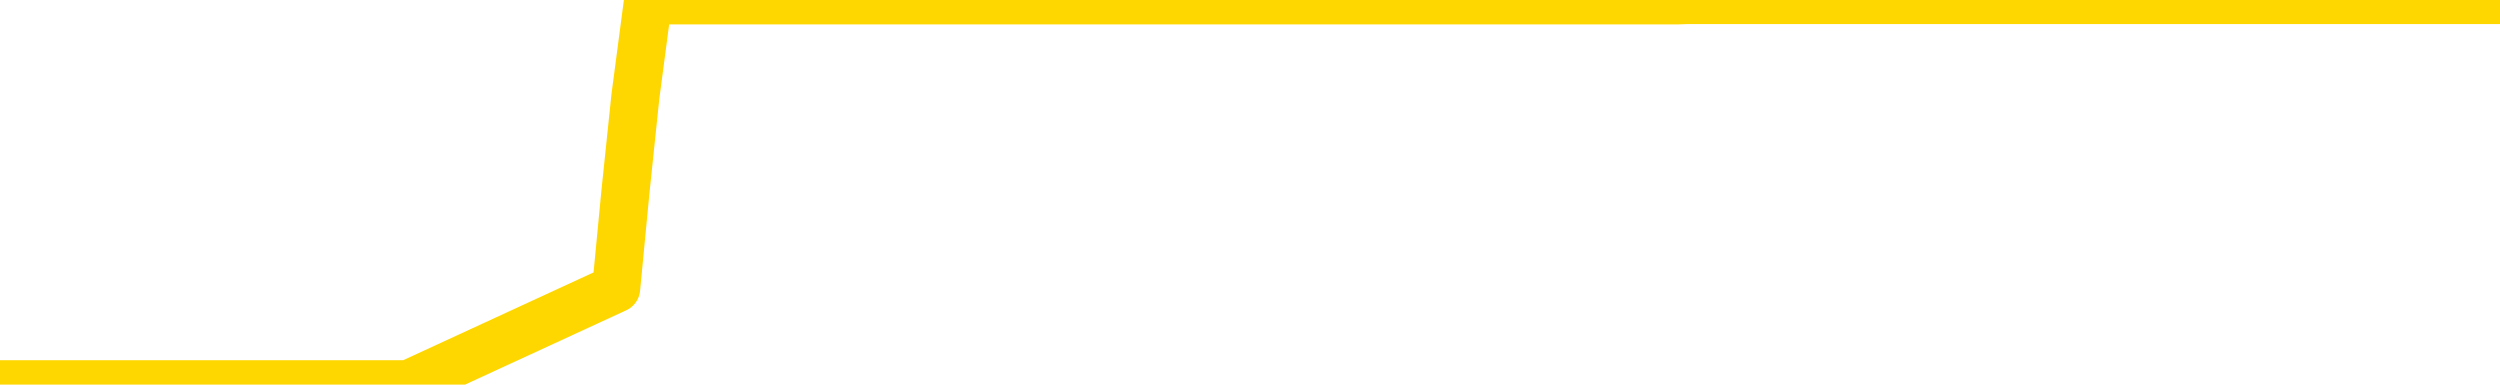 <svg xmlns="http://www.w3.org/2000/svg" version="1.1" viewBox="0 0 6500 1000">
	<path fill="none" stroke="gold" stroke-width="125" stroke-linecap="round" stroke-linejoin="round" d="M0 1015  L-1301351 1015 L-1301167 1015 L-1300677 1015 L-1300384 1015 L-1300072 1015 L-1299838 1015 L-1299784 1015 L-1299725 1015 L-1299572 1015 L-1299531 1015 L-1299399 1015 L-1299106 1015 L-1298566 1015 L-1297955 1015 L-1297907 1015 L-1297267 1015 L-1297234 1015 L-1296708 1015 L-1296576 1015 L-1296186 1015 L-1295858 1015 L-1295740 1015 L-1295529 1015 L-1294812 1015 L-1294242 1015 L-1294135 1015 L-1293960 1015 L-1293739 1015 L-1293338 1015 L-1293312 1015 L-1292384 1015 L-1292296 1015 L-1292214 1015 L-1292144 1015 L-1291847 1015 L-1291695 1015 L-1289805 1015 L-1289704 1015 L-1289442 1015 L-1289148 1015 L-1289006 1015 L-1288758 1015 L-1288722 1015 L-1288564 1015 L-1288100 1015 L-1287847 1015 L-1287635 1015 L-1287384 1015 L-1287035 1015 L-1286107 1015 L-1286014 1015 L-1285603 1015 L-1284432 1015 L-1283243 1015 L-1283151 1015 L-1283123 1015 L-1282857 1015 L-1282558 1015 L-1282430 1015 L-1282392 1015 L-1281578 1015 L-1281194 1015 L-1280133 1015 L-1280072 1015 L-1279807 1015 L-1279335 1015 L-1279143 1015 L-1278879 1015 L-1278542 1015 L-1278407 1015 L-1277951 1015 L-1277208 1015 L-1277191 1015 L-1277025 1015 L-1276957 1015 L-1276441 1015 L-1275412 1015 L-1275216 1015 L-1274728 1015 L-1274366 1015 L-1273957 1015 L-1273571 1015 L-1271868 1015 L-1271770 1015 L-1271698 1015 L-1271637 1015 L-1271452 1015 L-1271116 1015 L-1270475 1015 L-1270398 1015 L-1270337 1015 L-1270151 1015 L-1270071 1015 L-1269894 1015 L-1269875 1015 L-1269645 1015 L-1269257 1015 L-1268368 1015 L-1268329 1015 L-1268241 1015 L-1268213 1015 L-1267205 1015 L-1267055 1015 L-1267031 1015 L-1266898 1015 L-1266858 1015 L-1265600 1015 L-1265542 1015 L-1265003 1015 L-1264950 1015 L-1264903 1015 L-1264508 1015 L-1264369 1015 L-1264169 1015 L-1264022 1015 L-1263857 1015 L-1263581 1015 L-1263222 1015 L-1262670 1015 L-1262025 1015 L-1261766 1015 L-1261612 1015 L-1261211 1015 L-1261171 1015 L-1261051 1015 L-1260989 1015 L-1260975 1015 L-1260881 1015 L-1260588 1015 L-1260436 1015 L-1260106 1015 L-1260028 1015 L-1259952 1015 L-1259726 1015 L-1259659 1015 L-1259432 1015 L-1259379 1015 L-1259215 1015 L-1258209 1015 L-1258025 1015 L-1257474 1015 L-1257081 1015 L-1256684 1015 L-1255834 1015 L-1255755 1015 L-1255177 1015 L-1254735 1015 L-1254494 1015 L-1254337 1015 L-1253936 1015 L-1253916 1015 L-1253471 1015 L-1253065 1015 L-1252929 1015 L-1252754 1015 L-1252618 1015 L-1252368 1015 L-1251368 1015 L-1251286 1015 L-1251150 1015 L-1251112 1015 L-1250222 1015 L-1250006 1015 L-1249563 1015 L-1249445 1015 L-1249389 1015 L-1248712 1015 L-1248612 1015 L-1248583 1015 L-1247241 1015 L-1246835 1015 L-1246796 1015 L-1245868 1015 L-1245770 1015 L-1245637 1015 L-1245232 1015 L-1245206 1015 L-1245113 1015 L-1244897 1015 L-1244486 1015 L-1243332 1015 L-1243040 1015 L-1243012 1015 L-1242404 1015 L-1242154 1015 L-1242134 1015 L-1241205 1015 L-1241153 1015 L-1241031 1015 L-1241013 1015 L-1240857 1015 L-1240682 1015 L-1240546 1015 L-1240489 1015 L-1240381 1015 L-1240296 1015 L-1240063 1015 L-1239988 1015 L-1239679 1015 L-1239562 1015 L-1239392 1015 L-1239300 1015 L-1239198 1015 L-1239175 1015 L-1239097 1015 L-1238999 1015 L-1238633 1015 L-1238528 1015 L-1238025 1015 L-1237573 1015 L-1237535 1015 L-1237511 1015 L-1237470 1015 L-1237341 1015 L-1237240 1015 L-1236799 1015 L-1236517 1015 L-1235924 1015 L-1235794 1015 L-1235519 1015 L-1235367 1014 L-1235214 1014 L-1235128 1014 L-1235050 1014 L-1234865 1014 L-1234814 1014 L-1234786 1014 L-1234707 1014 L-1234684 1014 L-1234400 1014 L-1233797 1014 L-1232801 1014 L-1232503 1014 L-1231769 1014 L-1231525 1014 L-1231435 1014 L-1230858 1014 L-1230159 1014 L-1229407 1014 L-1229089 1014 L-1228706 1014 L-1228629 1014 L-1227994 1014 L-1227809 1014 L-1227721 1014 L-1227591 1014 L-1227279 1014 L-1227229 1014 L-1227087 1014 L-1227065 1014 L-1226098 1014 L-1225552 1014 L-1225074 1014 L-1225013 1014 L-1224689 1014 L-1224668 1014 L-1224605 1014 L-1224395 1014 L-1224318 1014 L-1224264 1014 L-1224241 1014 L-1224202 1014 L-1224186 1014 L-1223429 1014 L-1223413 1014 L-1222613 1014 L-1222461 1014 L-1221556 1014 L-1221049 1014 L-1220820 1014 L-1220779 1014 L-1220664 1014 L-1220487 1014 L-1219733 1014 L-1219598 1014 L-1219434 1014 L-1219116 1014 L-1218940 1014 L-1217918 1014 L-1217894 1014 L-1217643 1014 L-1217430 1014 L-1216796 1014 L-1216558 1014 L-1216526 1014 L-1216348 1014 L-1216267 1014 L-1216178 1014 L-1216113 1014 L-1215673 1014 L-1215649 1014 L-1215108 1014 L-1214853 1014 L-1214358 1014 L-1213481 1014 L-1213444 1014 L-1213391 1014 L-1213350 1014 L-1213233 1014 L-1212956 1014 L-1212749 1014 L-1212552 1014 L-1212529 1014 L-1212479 1014 L-1212439 1014 L-1212361 1014 L-1211764 1014 L-1211704 1014 L-1211600 1014 L-1211446 1014 L-1210814 1014 L-1210133 1014 L-1209831 1014 L-1209484 1014 L-1209286 1014 L-1209238 1014 L-1208918 1014 L-1208290 1014 L-1208143 1014 L-1208107 1014 L-1208049 1014 L-1207973 1014 L-1207731 1014 L-1207643 1014 L-1207549 1014 L-1207255 1014 L-1207121 1014 L-1207061 1014 L-1207024 1014 L-1206752 1014 L-1205746 1014 L-1205570 1014 L-1205519 1014 L-1205227 1014 L-1205034 1014 L-1204701 1014 L-1204195 1014 L-1203632 1014 L-1203618 1014 L-1203601 1014 L-1203501 1014 L-1203386 1014 L-1203347 1014 L-1203309 1014 L-1203244 1014 L-1203216 1014 L-1203077 1014 L-1202784 1014 L-1202734 1014 L-1202629 1014 L-1202364 1014 L-1201899 1014 L-1201755 1014 L-1201700 1014 L-1201643 1014 L-1201452 1014 L-1201087 1014 L-1200872 1014 L-1200678 1014 L-1200620 1014 L-1200561 1014 L-1200407 1014 L-1200137 1014 L-1199707 1014 L-1199692 1014 L-1199615 1014 L-1199550 1014 L-1199421 1014 L-1199398 1014 L-1199113 1014 L-1199066 1014 L-1199011 1014 L-1198549 1014 L-1198510 1014 L-1198469 1014 L-1198279 1014 L-1197799 1014 L-1197312 1014 L-1197295 1014 L-1197257 1014 L-1197001 1014 L-1196923 1014 L-1196693 1014 L-1196677 1014 L-1196383 1014 L-1195941 1014 L-1195494 1014 L-1194989 1014 L-1194835 1014 L-1194549 1014 L-1194509 1014 L-1194178 1014 L-1193956 1014 L-1193439 1014 L-1193363 1014 L-1193115 1014 L-1192921 1014 L-1192861 1014 L-1192084 1014 L-1192010 1014 L-1191780 1014 L-1191763 1014 L-1191701 1014 L-1191505 1014 L-1191041 1014 L-1191018 1014 L-1190888 1014 L-1189588 1014 L-1189571 1014 L-1189494 1014 L-1189400 1014 L-1189183 1014 L-1189031 1014 L-1188852 1014 L-1188798 1014 L-1188512 1014 L-1188472 1014 L-1188102 1014 L-1187662 1014 L-1187479 1014 L-1187158 1014 L-1186863 1014 L-1186417 1014 L-1186345 1014 L-1185883 1014 L-1185445 1014 L-1185263 1014 L-1183809 1014 L-1183677 1014 L-1183220 1014 L-1182994 1014 L-1182607 1014 L-1182091 1014 L-1181136 1014 L-1180342 1013 L-1179668 1013 L-1179242 1013 L-1178931 1013 L-1178701 1013 L-1178018 1013 L-1178005 1013 L-1177795 1013 L-1177773 1013 L-1177599 1013 L-1176649 1013 L-1176380 1013 L-1175565 1013 L-1175255 1013 L-1175217 1013 L-1175160 1013 L-1174543 1013 L-1173905 1013 L-1172279 1013 L-1171605 1013 L-1170963 1013 L-1170886 1013 L-1170829 1013 L-1170793 1013 L-1170765 1013 L-1170653 1013 L-1170635 1013 L-1170613 1013 L-1170459 1013 L-1170406 1013 L-1170328 1013 L-1170208 1013 L-1170111 1013 L-1169993 1013 L-1169724 1013 L-1169454 1013 L-1169437 1013 L-1169237 1013 L-1169090 1013 L-1168863 1013 L-1168729 1013 L-1168420 1013 L-1168360 1013 L-1168007 1013 L-1167659 1013 L-1167558 1013 L-1167493 1013 L-1167434 1013 L-1167049 1013 L-1166668 1013 L-1166564 1013 L-1166304 1013 L-1166032 1013 L-1165873 1013 L-1165841 1013 L-1165779 1013 L-1165638 1013 L-1165454 1013 L-1165409 1013 L-1165121 1013 L-1165105 1013 L-1164872 1013 L-1164811 1013 L-1164773 1013 L-1164193 1013 L-1164059 1013 L-1164036 1013 L-1164017 1013 L-1164000 1013 L-1163984 1013 L-1163960 1013 L-1163943 1013 L-1163922 1013 L-1163906 1013 L-1163882 1013 L-1163866 1013 L-1163844 1013 L-1163827 1013 L-1163778 1013 L-1163706 1013 L-1163671 1013 L-1163648 1013 L-1163612 1013 L-1163571 1013 L-1163534 1013 L-1163518 1013 L-1163493 1013 L-1163456 1013 L-1163440 1013 L-1163416 1013 L-1163399 1013 L-1163380 1013 L-1163364 1013 L-1163335 1013 L-1163309 1013 L-1163264 1013 L-1163247 1013 L-1163205 1013 L-1163157 1013 L-1163087 1013 L-1163071 1013 L-1163055 1013 L-1162993 1013 L-1162954 1012 L-1162914 1012 L-1162748 1012 L-1162683 1012 L-1162667 1012 L-1162623 1012 L-1162565 1012 L-1162352 1012 L-1162319 1012 L-1162276 1012 L-1162198 1012 L-1161661 1012 L-1161583 1012 L-1161478 1012 L-1161390 1012 L-1161214 1012 L-1160863 1012 L-1160707 1012 L-1160269 1012 L-1160113 1012 L-1159983 1012 L-1159279 1012 L-1159078 1012 L-1158117 1012 L-1157635 1012 L-1157536 1012 L-1157443 1012 L-1157198 1012 L-1157125 1012 L-1156682 1012 L-1156586 1012 L-1156571 1012 L-1156555 1012 L-1156530 1012 L-1156065 1012 L-1155848 1012 L-1155708 1012 L-1155414 1012 L-1155326 1012 L-1155284 1012 L-1155254 1012 L-1155082 1012 L-1155023 1012 L-1154947 1012 L-1154866 1012 L-1154796 1012 L-1154487 1012 L-1154402 1012 L-1154188 1012 L-1154153 1012 L-1153470 1012 L-1153371 1012 L-1153166 1012 L-1153119 1012 L-1152841 1012 L-1152779 1012 L-1152762 1012 L-1152684 1012 L-1152376 1012 L-1152351 1012 L-1152297 1012 L-1152275 1012 L-1152152 1012 L-1152016 1012 L-1151772 1012 L-1151646 1012 L-1151000 1012 L-1150984 1012 L-1150959 1012 L-1150779 1012 L-1150703 1012 L-1150611 1012 L-1150183 1012 L-1149767 1012 L-1149374 1012 L-1149295 1012 L-1149277 1012 L-1148913 1012 L-1148677 1012 L-1148449 1012 L-1148135 1012 L-1148058 1012 L-1147977 1012 L-1147799 1012 L-1147783 1012 L-1147518 1012 L-1147438 1012 L-1147208 1012 L-1146981 1012 L-1146666 1012 L-1146491 1012 L-1146129 1012 L-1145738 1012 L-1145668 1012 L-1145604 1012 L-1145464 1012 L-1145412 1012 L-1145311 1012 L-1144809 1012 L-1144612 1012 L-1144365 1012 L-1144180 1012 L-1143880 1012 L-1143804 1012 L-1143638 1012 L-1142753 1012 L-1142725 1012 L-1142602 1012 L-1142023 1012 L-1141945 1012 L-1141232 1012 L-1140920 1012 L-1140707 1012 L-1140690 1012 L-1140304 1012 L-1139779 1012 L-1139332 1012 L-1139003 1012 L-1138850 1012 L-1138524 1012 L-1138346 1012 L-1138264 1012 L-1138058 1012 L-1137883 1012 L-1136954 1012 L-1136064 1012 L-1136025 1012 L-1135797 1012 L-1135418 1012 L-1134630 1012 L-1134396 1012 L-1134320 1012 L-1133963 1012 L-1133391 1012 L-1133124 1012 L-1132737 1012 L-1132634 1012 L-1132464 1012 L-1131845 1012 L-1131634 1012 L-1131326 1012 L-1131273 1012 L-1131146 1012 L-1131093 1012 L-1130973 1012 L-1130637 1012 L-1129678 1012 L-1129547 1012 L-1129345 1012 L-1128714 1012 L-1128402 1012 L-1127988 1012 L-1127961 1012 L-1127816 1012 L-1127395 1012 L-1126063 1012 L-1126016 1012 L-1125887 1012 L-1125871 1012 L-1125293 1012 L-1125087 1012 L-1125057 1012 L-1125016 1012 L-1124959 1012 L-1124921 1012 L-1124843 1012 L-1124700 1012 L-1124246 1012 L-1124128 1012 L-1123842 1012 L-1123470 1012 L-1123374 1012 L-1123047 1012 L-1122692 1012 L-1122522 1012 L-1122475 1012 L-1122366 1012 L-1122277 1012 L-1122249 1012 L-1122173 1012 L-1121869 1012 L-1121835 1012 L-1121764 1012 L-1121396 1012 L-1121060 1012 L-1120980 1012 L-1120760 1012 L-1120588 1012 L-1120561 1012 L-1120064 1012 L-1119515 1012 L-1118634 1012 L-1118536 1012 L-1118459 1012 L-1118184 1012 L-1117937 1012 L-1117863 1012 L-1117801 1012 L-1117682 1012 L-1117640 1012 L-1117530 1012 L-1117453 1012 L-1116752 1012 L-1116507 1012 L-1116467 1011 L-1116311 1011 L-1115712 1011 L-1115485 1011 L-1115393 1011 L-1114918 1011 L-1114320 1011 L-1113800 1011 L-1113779 1011 L-1113634 1011 L-1113314 1011 L-1112772 1011 L-1112540 1011 L-1112370 1011 L-1111883 1011 L-1111656 1011 L-1111571 1011 L-1111225 1011 L-1110899 1011 L-1110375 1011 L-1110048 1011 L-1109448 1011 L-1109250 1011 L-1109198 1011 L-1109158 1011 L-1108876 1011 L-1108192 1011 L-1107882 1011 L-1107857 1011 L-1107666 1011 L-1107443 1011 L-1107357 1011 L-1106693 1011 L-1106669 1011 L-1106447 1011 L-1106117 1011 L-1105765 1011 L-1105560 1011 L-1105328 1011 L-1105070 1011 L-1104880 1011 L-1104833 1011 L-1104606 1011 L-1104571 1011 L-1104415 1011 L-1104200 1011 L-1104027 1011 L-1103936 1011 L-1103659 1011 L-1103415 1011 L-1103100 1011 L-1102674 1011 L-1102636 1011 L-1102153 1011 L-1101919 1011 L-1101708 1011 L-1101482 1011 L-1100932 1011 L-1100684 1011 L-1099850 1011 L-1099795 1011 L-1099773 1011 L-1099615 1011 L-1099154 1011 L-1099113 1011 L-1098773 1011 L-1098640 1011 L-1098417 1011 L-1097845 1011 L-1097373 1011 L-1097178 1011 L-1096986 1011 L-1096796 1011 L-1096694 1011 L-1096326 1011 L-1096280 1011 L-1096198 1011 L-1094905 1011 L-1094856 1011 L-1094588 1011 L-1094443 1011 L-1093892 1011 L-1093775 1011 L-1093694 1011 L-1093334 1011 L-1093111 1011 L-1092829 1011 L-1092500 1011 L-1091992 1011 L-1091880 1011 L-1091801 1011 L-1091636 1011 L-1091342 1011 L-1090873 1011 L-1090677 1011 L-1090626 1011 L-1089976 1011 L-1089855 1011 L-1089401 1011 L-1089365 1011 L-1088896 1011 L-1088786 1011 L-1088770 1011 L-1088553 1011 L-1088373 1011 L-1087841 1011 L-1086811 1011 L-1086612 1011 L-1086154 1011 L-1085205 1011 L-1085106 1011 L-1084753 1011 L-1084692 1011 L-1084677 1011 L-1084642 1011 L-1084273 1011 L-1084153 1011 L-1083911 1011 L-1083747 1011 L-1083560 1011 L-1083439 1011 L-1082368 1011 L-1081510 1011 L-1081298 1011 L-1081201 1011 L-1081026 1011 L-1080693 1011 L-1080621 1011 L-1080564 1011 L-1080388 1011 L-1079999 1011 L-1079764 1011 L-1079653 1011 L-1079536 1011 L-1078555 1011 L-1078529 1011 L-1077935 1011 L-1077903 1011 L-1077754 1011 L-1077470 1011 L-1076558 1011 L-1075612 1011 L-1075459 1011 L-1075356 1011 L-1075225 1011 L-1075082 1011 L-1075055 1011 L-1074941 1011 L-1074723 1011 L-1074041 1011 L-1073912 1011 L-1073609 1011 L-1073369 1011 L-1073036 1011 L-1072397 1011 L-1072055 1011 L-1071993 1011 L-1071837 1011 L-1070916 1011 L-1070445 1011 L-1070402 1011 L-1070389 1011 L-1070348 1011 L-1070326 1011 L-1070299 1011 L-1070155 1011 L-1069732 1011 L-1069397 1011 L-1069206 1011 L-1068777 1011 L-1068589 1011 L-1068201 1011 L-1067666 1011 L-1067294 1011 L-1067272 1011 L-1067022 1011 L-1066904 1011 L-1066828 1011 L-1066692 1011 L-1066653 1011 L-1066573 1011 L-1066179 1011 L-1065683 1011 L-1065571 1011 L-1065398 1011 L-1065090 1011 L-1064642 1011 L-1064319 1011 L-1064177 1011 L-1063750 1011 L-1063596 1011 L-1063541 1011 L-1062727 1011 L-1062708 1011 L-1062336 1011 L-1062279 1011 L-1061150 1011 L-1061082 1011 L-1060523 1011 L-1060329 1011 L-1060192 1011 L-1059959 1011 L-1059612 1011 L-1059577 1011 L-1059542 1011 L-1059474 1011 L-1059125 1011 L-1058953 1011 L-1058468 1011 L-1058452 1011 L-1058127 1011 L-1057969 1011 L-1056828 1011 L-1056804 1011 L-1056612 1011 L-1056418 1011 L-1056168 1011 L-1056151 1011 L-1055131 1011 L-1054833 1011 L-1054757 1011 L-1054621 1011 L-1054446 1011 L-1053869 1011 L-1053653 1011 L-1053590 1011 L-1053459 1010 L-1053422 1010 L-1052899 1010 L-1052761 1012 L-1052746 1012 L-1052724 1012 L-1052703 1012 L-1052476 1010 L-1051700 1010 L-1051659 1010 L-1051291 1010 L-1051213 1010 L-1051161 1010 L-1050487 1010 L-1049745 1010 L-1049320 1010 L-1048872 1010 L-1047811 1010 L-1047499 1010 L-1047089 1010 L-1047017 1010 L-1046493 1010 L-1046398 1010 L-1046380 1010 L-1045936 1010 L-1045750 1010 L-1044970 1010 L-1044297 1010 L-1043885 1010 L-1043653 1010 L-1043513 1010 L-1043431 1010 L-1043411 1010 L-1043335 1010 L-1043207 1010 L-1042890 1010 L-1042666 1010 L-1042341 1010 L-1042279 1010 L-1041908 1010 L-1041875 1010 L-1041667 1010 L-1040999 1010 L-1040922 1010 L-1040764 1010 L-1040653 1010 L-1040327 1010 L-1040172 1010 L-1039831 1010 L-1039774 1010 L-1039436 1010 L-1039232 1010 L-1039179 1010 L-1037803 1010 L-1037673 1010 L-1037240 1010 L-1036919 1010 L-1036092 1010 L-1035968 1010 L-1035237 1010 L-1035081 1010 L-1035041 1010 L-1034987 1010 L-1034964 1010 L-1034850 1010 L-1034553 1010 L-1034264 1010 L-1034209 1010 L-1034089 1010 L-1034058 1010 L-1033959 1010 L-1033515 1010 L-1033363 1010 L-1032528 1010 L-1031986 1010 L-1031651 1010 L-1031635 1010 L-1031560 1010 L-1031444 1010 L-1031249 1010 L-1030985 1010 L-1030150 1010 L-1030054 1010 L-1029532 1010 L-1029491 1010 L-1029391 1010 L-1028563 1010 L-1028428 1010 L-1028089 1010 L-1027535 1010 L-1027156 1010 L-1026993 1010 L-1026683 1010 L-1025870 1010 L-1025564 1010 L-1025295 1010 L-1024974 1010 L-1024653 1010 L-1024378 1010 L-1023549 1010 L-1023454 1010 L-1023361 1010 L-1023257 1010 L-1022870 1010 L-1022390 1010 L-1022373 1010 L-1022255 1010 L-1021887 1010 L-1021792 1010 L-1020958 1010 L-1020881 1010 L-1020582 1010 L-1020491 1010 L-1020084 1010 L-1019974 1010 L-1019274 1010 L-1018801 1010 L-1018741 1010 L-1018522 1010 L-1018248 1010 L-1018135 1010 L-1017108 1010 L-1016722 1010 L-1016702 1010 L-1016369 1010 L-1016124 1010 L-1015691 1010 L-1015581 1010 L-1015463 1010 L-1015011 1010 L-1014421 1010 L-1014084 1010 L-1012191 1010 L-1012078 1010 L-1011866 1010 L-1010548 1010 L-1010441 1009 L-1010375 1008 L-1010339 1007 L-1010277 1007 L-1009778 1008 L-1009103 1009 L-1009081 1010 L-1008810 1010 L-1007842 1010 L-1007153 1010 L-1006991 1010 L-1006450 1010 L-1006360 1010 L-1005341 1010 L-1004393 1010 L-1004028 1010 L-1003925 1010 L-1003337 1010 L-1003277 1010 L-1003177 1010 L-1002737 1010 L-1002629 1010 L-1002188 1010 L-1001188 1010 L-1000931 1010 L-1000828 1010 L-1000698 1010 L-1000332 1010 L-999751 1010 L-999720 1010 L-999404 1010 L-997421 1010 L-997306 1010 L-997238 1010 L-996879 1010 L-995261 1010 L-995083 1010 L-994939 1010 L-994116 1010 L-994063 1010 L-994009 1010 L-993575 1010 L-992594 1010 L-992521 1010 L-991436 1010 L-991223 1010 L-990507 1010 L-990118 1010 L-989900 1010 L-989580 1010 L-989086 1010 L-988958 1010 L-988730 1010 L-988497 1010 L-988438 1010 L-988149 1010 L-987876 1010 L-986847 1010 L-985182 1010 L-984762 1010 L-984625 1010 L-984469 1010 L-984164 1010 L-983935 1010 L-983777 1010 L-983618 1010 L-983449 1010 L-983401 1010 L-983348 1010 L-983326 1010 L-982940 1010 L-982690 1010 L-982420 1010 L-982259 1010 L-982169 1010 L-980511 1010 L-980346 1010 L-979966 1010 L-979506 1010 L-978896 1010 L-977803 1010 L-977372 1010 L-977340 1010 L-977278 1010 L-977261 1010 L-975557 1010 L-975515 1010 L-975048 1010 L-974862 1010 L-974829 1010 L-974234 1010 L-974184 1009 L-973862 1009 L-973811 1009 L-973601 1009 L-973582 1009 L-973316 1009 L-973263 1009 L-972794 1009 L-972284 1009 L-972206 1009 L-971911 1009 L-971895 1009 L-971856 1009 L-971785 1009 L-971628 1009 L-970682 1009 L-970625 1009 L-970104 1009 L-969912 1009 L-969811 1009 L-969585 1009 L-969075 1009 L-968687 1010 L-968618 1010 L-968270 1010 L-967913 1010 L-966784 1009 L-966732 1009 L-966506 1009 L-966472 1009 L-966347 1009 L-966249 1009 L-965984 1009 L-965244 1009 L-964665 1009 L-964372 1009 L-963666 1009 L-963487 1009 L-963464 1009 L-962828 1009 L-962517 1009 L-962120 1009 L-962091 1009 L-962070 1009 L-961916 1009 L-961231 1009 L-961214 1009 L-960874 1009 L-960602 1009 L-960564 1009 L-960508 1009 L-960486 1009 L-960414 1009 L-960082 1009 L-959976 1009 L-959948 1009 L-959750 1009 L-959597 1009 L-958729 1009 L-958166 1009 L-958150 1009 L-958049 1009 L-957947 1009 L-957800 1009 L-957722 1009 L-957684 1009 L-957629 1009 L-957555 1009 L-957410 1009 L-956929 1009 L-956524 1009 L-955658 1009 L-955638 1009 L-955380 1009 L-955304 1009 L-955274 1009 L-955264 1009 L-955247 1009 L-954954 1009 L-954914 1009 L-954842 1009 L-954769 1009 L-954564 1009 L-954404 1009 L-954103 1009 L-954025 1009 L-954008 1009 L-953792 1009 L-953560 1009 L-953451 1009 L-953081 1009 L-952923 1009 L-952691 1009 L-952523 1009 L-952378 1009 L-952246 1009 L-950970 1009 L-950566 1009 L-950506 1009 L-950389 1009 L-949964 1009 L-949948 1009 L-949886 1009 L-949613 1009 L-949500 1009 L-949218 1009 L-948941 1009 L-948516 1009 L-948493 1009 L-948415 1009 L-948290 1009 L-947703 1009 L-947312 1009 L-946976 1009 L-946387 1009 L-946285 1009 L-946115 1009 L-945978 1009 L-945151 1009 L-943965 1009 L-943929 1009 L-943874 1009 L-943653 1009 L-943448 1009 L-943294 1009 L-943037 1009 L-942960 1009 L-942418 1009 L-942381 1009 L-942132 1009 L-941745 1009 L-940919 1009 L-940561 1009 L-940251 1009 L-939993 1009 L-939769 1009 L-939363 1009 L-939246 1009 L-939063 1009 L-939010 1009 L-938821 1009 L-938650 1009 L-938622 1009 L-938341 1009 L-938031 1009 L-937893 1009 L-937583 1009 L-937389 1009 L-937374 1009 L-936654 1009 L-936521 1009 L-936223 1009 L-936133 1009 L-935532 1009 L-935494 1009 L-935415 1009 L-934795 1009 L-934643 1009 L-934603 1009 L-934292 1009 L-934100 1009 L-933907 1009 L-933852 1009 L-933543 1009 L-933491 1009 L-933436 1009 L-933411 1009 L-933286 1009 L-932475 1009 L-932399 1009 L-931858 1009 L-931589 1009 L-930930 1009 L-930022 1009 L-929781 1009 L-929248 1009 L-929031 1009 L-927924 1009 L-927874 1009 L-927098 1009 L-926550 1009 L-926439 1009 L-926286 1009 L-926231 1009 L-926066 1009 L-925688 1009 L-925241 1009 L-925186 1009 L-925032 1009 L-924352 1009 L-924132 1009 L-923614 1009 L-922765 1009 L-922749 1009 L-920958 1009 L-920403 1009 L-920286 1009 L-919281 1009 L-919244 1009 L-919011 1009 L-918919 1009 L-918879 1009 L-918547 1009 L-918195 1009 L-917930 1009 L-917643 1009 L-917332 1009 L-917078 1009 L-916984 1009 L-916494 1009 L-916287 1009 L-915721 1009 L-915607 1009 L-915256 1009 L-915204 1009 L-915164 1009 L-914561 1009 L-913827 1009 L-913246 1009 L-913010 1009 L-912470 1009 L-912317 1009 L-911816 1009 L-911606 1009 L-911583 1009 L-911524 1009 L-910561 1009 L-910384 1009 L-909942 1009 L-909918 1009 L-909763 1009 L-909681 1009 L-909531 1009 L-908884 1009 L-908834 1009 L-907714 1009 L-906730 1009 L-906669 1009 L-905948 1009 L-905083 1009 L-904704 1009 L-904485 1009 L-903726 1008 L-903674 1008 L-903365 1008 L-902513 1008 L-902320 1008 L-902143 1008 L-901919 1008 L-901792 1008 L-901600 1008 L-901368 1008 L-901198 1008 L-900912 1008 L-900632 1008 L-900549 1008 L-900379 1008 L-900362 1008 L-900208 1008 L-900169 1008 L-899394 1008 L-899317 1008 L-899085 1008 L-898658 1008 L-898313 1008 L-897729 1008 L-897461 1008 L-897202 1008 L-897072 1008 L-897056 1008 L-896942 1008 L-896918 1008 L-896684 1008 L-896648 1008 L-895332 1008 L-895276 1008 L-894598 1008 L-894025 1008 L-893900 1008 L-893747 1008 L-893669 1008 L-893358 1008 L-893085 1008 L-892995 1008 L-892894 1008 L-891966 1008 L-891890 1008 L-891526 1008 L-891501 1008 L-891465 1008 L-890689 1008 L-890597 1008 L-890457 1008 L-890056 1008 L-889794 1008 L-889550 1008 L-889336 1008 L-889256 1008 L-889179 1008 L-889103 1008 L-888916 1008 L-888850 1008 L-888600 1008 L-888545 1008 L-888408 1008 L-888328 1008 L-888215 1008 L-887991 1008 L-887827 1008 L-887786 1008 L-887617 1008 L-887246 1008 L-887231 1008 L-887115 1008 L-886394 1008 L-886358 1008 L-886225 1008 L-885877 1008 L-885466 1008 L-885430 1008 L-885351 1008 L-885313 1008 L-884948 1008 L-884744 1008 L-884729 1008 L-884384 1008 L-884035 1008 L-883709 1008 L-883608 1008 L-883455 1008 L-883261 1008 L-883029 1008 L-882936 1008 L-882781 1008 L-882704 1008 L-882663 1008 L-882549 1008 L-882526 1008 L-882275 1008 L-882137 1008 L-881559 1008 L-880731 1008 L-880243 1008 L-880121 1008 L-880083 1008 L-880070 1008 L-879918 1008 L-879817 1008 L-879584 1008 L-879194 1008 L-878889 1008 L-878874 1008 L-878703 1008 L-878464 1008 L-877868 1008 L-877264 1008 L-877225 1008 L-877184 1008 L-877031 1008 L-876978 1008 L-876915 1008 L-876847 1008 L-876793 1008 L-876767 1008 L-876721 1008 L-876626 1008 L-876489 1008 L-876336 1008 L-876204 1008 L-876163 1008 L-876127 1008 L-876065 1008 L-875792 1008 L-875477 1008 L-875436 1008 L-875351 1008 L-875174 1008 L-874937 1008 L-874579 1008 L-874549 1008 L-873980 1008 L-873857 1008 L-873621 1008 L-873598 1008 L-873317 1008 L-873032 1008 L-872776 1008 L-872204 1008 L-871908 1008 L-871831 1008 L-871132 1008 L-871055 1008 L-871020 1008 L-870993 1008 L-870942 1008 L-870748 1008 L-870608 1008 L-870572 1008 L-870532 1008 L-869936 1008 L-869704 1008 L-869420 1008 L-869366 1008 L-869292 1008 L-869214 1008 L-868978 1008 L-868734 1008 L-868598 1008 L-868492 1008 L-868412 1008 L-868025 1008 L-867898 1008 L-867745 1008 L-867708 1008 L-867562 1008 L-867340 1008 L-867166 1008 L-867097 1008 L-866276 1008 L-866260 1008 L-865965 1008 L-865177 1008 L-864868 1008 L-864721 1008 L-864493 1008 L-864292 1008 L-863355 1008 L-863319 1008 L-863296 1008 L-863255 1008 L-862987 1008 L-862390 1008 L-862326 1008 L-862291 1008 L-862274 1008 L-861579 1008 L-861378 1008 L-861346 1008 L-861012 1008 L-860905 1008 L-860280 1008 L-859776 1008 L-859738 1008 L-859296 1008 L-859200 1008 L-859041 1008 L-858728 1008 L-858716 1008 L-858276 1008 L-857794 1008 L-857665 1008 L-857345 1008 L-857276 1008 L-856972 1008 L-856796 1008 L-856603 1008 L-856360 1008 L-856162 1008 L-856137 1008 L-855558 1008 L-855489 1008 L-855079 1008 L-855025 1008 L-854978 1008 L-854614 1008 L-854468 1008 L-854263 1008 L-854166 1008 L-854011 1008 L-853950 1008 L-853802 1008 L-853702 1008 L-853145 1008 L-853122 1008 L-852950 1008 L-852409 1008 L-852348 1008 L-852294 1008 L-852265 1008 L-852194 1008 L-852178 1008 L-852114 1008 L-852078 1008 L-851923 1008 L-851597 1008 L-851031 1008 L-851017 1008 L-850955 1008 L-850853 1008 L-850807 1008 L-850564 1008 L-850142 1008 L-849987 1008 L-848246 1008 L-847704 1008 L-846761 1008 L-846351 1008 L-845810 1008 L-845614 1008 L-845445 1008 L-845149 1008 L-845035 1008 L-845020 1008 L-844865 1008 L-844725 1008 L-844648 1008 L-844517 1008 L-844169 1008 L-843798 1008 L-843200 1008 L-843024 1008 L-842868 1008 L-842599 1008 L-842448 1008 L-842156 1008 L-842133 1008 L-842050 1008 L-841822 1008 L-841123 1008 L-840996 1008 L-840565 1008 L-840471 1008 L-839266 1008 L-839216 1008 L-838923 1008 L-838520 1008 L-838244 1008 L-838225 1008 L-838107 1008 L-838031 1008 L-837849 1008 L-837369 1008 L-836918 1008 L-836508 1008 L-836477 1008 L-836059 1008 L-835945 1008 L-835827 1008 L-835812 1008 L-835617 1008 L-835596 1008 L-835363 1008 L-834920 1007 L-834601 1007 L-834136 1007 L-833971 1007 L-833816 1007 L-833660 1007 L-833206 1007 L-832887 1007 L-832832 1007 L-832461 1007 L-832424 1007 L-832097 1007 L-831980 1007 L-831882 1007 L-831556 1007 L-831169 1007 L-830908 1007 L-830550 1007 L-830293 1007 L-828123 1007 L-828073 1007 L-828051 1007 L-827639 1007 L-827578 1007 L-827508 1007 L-827277 1007 L-826966 1007 L-826663 1007 L-826619 1007 L-826311 1007 L-826178 1007 L-825961 1007 L-825249 1007 L-825094 1007 L-824955 1007 L-824807 1007 L-824786 1007 L-824591 1007 L-824566 1007 L-824475 1007 L-824453 1007 L-824437 1007 L-824336 1007 L-823408 1007 L-822950 1007 L-821858 1007 L-821435 1007 L-821032 1007 L-820993 1007 L-820739 1007 L-819965 1007 L-819949 1007 L-819924 1007 L-819731 1007 L-818995 1007 L-818725 1007 L-818685 1007 L-818286 1007 L-818261 1007 L-817472 1007 L-816792 1007 L-815421 1007 L-815151 1007 L-815102 1007 L-814565 1007 L-814532 1007 L-814430 1007 L-814106 1007 L-814027 1007 L-813758 1007 L-812845 1007 L-812707 1007 L-812458 1007 L-811912 1007 L-811490 1007 L-811297 1007 L-811282 1007 L-811144 1007 L-811050 1007 L-810923 1007 L-810663 1007 L-810638 1007 L-810547 1007 L-810236 1007 L-810176 1007 L-810059 1007 L-809709 1007 L-808899 1007 L-808667 1007 L-807838 1007 L-807606 1007 L-807390 1007 L-806871 1007 L-806233 1007 L-805817 1007 L-805495 1007 L-805014 1007 L-804588 1007 L-804527 1007 L-804178 1007 L-804138 1007 L-804124 1007 L-804025 1007 L-803979 1007 L-803494 1007 L-802692 1007 L-802358 1007 L-801277 1007 L-800797 1007 L-800774 1007 L-800634 1007 L-800078 1007 L-799381 1007 L-799072 1007 L-798850 1007 L-798746 1007 L-798643 1007 L-797972 1007 L-797878 1007 L-797856 1007 L-797779 1007 L-797601 1007 L-797429 1007 L-797248 1007 L-797235 1007 L-797158 1007 L-796994 1007 L-796479 1007 L-796463 1007 L-796323 1007 L-795960 1007 L-795936 1007 L-795806 1007 L-795781 1007 L-795419 1007 L-794893 1007 L-794800 1007 L-794584 1007 L-794490 1007 L-794466 1007 L-794002 1007 L-793924 1007 L-793523 1007 L-793072 1007 L-791820 1007 L-791782 1007 L-791350 1007 L-791317 1007 L-790598 1007 L-790422 1007 L-790286 1007 L-789980 1007 L-789925 1007 L-789900 1007 L-789884 1007 L-789709 1007 L-789519 1007 L-789012 1007 L-788638 1007 L-788300 1007 L-788261 1007 L-787542 1007 L-787448 1007 L-787410 1007 L-786868 1007 L-786845 1007 L-786442 1007 L-786017 1007 L-785746 1007 L-785566 1007 L-785320 1007 L-785297 1007 L-785241 1007 L-784624 1007 L-784121 1007 L-783734 1007 L-783115 1007 L-782899 1007 L-782744 1007 L-781451 1007 L-781352 1007 L-780910 1007 L-780579 1007 L-780278 1007 L-780036 1007 L-779301 1007 L-778722 1007 L-777892 1007 L-777792 1007 L-777234 1007 L-777096 1007 L-775454 1007 L-775393 1007 L-775300 1007 L-774333 1007 L-774155 1007 L-773868 1007 L-773650 1007 L-773572 1007 L-773301 1007 L-773185 1007 L-773032 1007 L-772722 1007 L-772644 1007 L-772553 1007 L-772475 1007 L-772359 1007 L-772180 1007 L-772088 1007 L-772050 1007 L-771547 1007 L-771328 1007 L-771199 1007 L-771044 1007 L-770989 1007 L-770864 1007 L-770480 1007 L-769971 1007 L-769899 1007 L-769419 1007 L-769341 1007 L-769241 1007 L-769008 1007 L-768543 1007 L-768313 1007 L-768297 1007 L-768065 1007 L-767910 1007 L-767848 1007 L-767655 1007 L-767384 1006 L-766633 1006 L-765680 1006 L-765644 1006 L-765419 1006 L-764979 1006 L-764698 1006 L-764350 1006 L-763281 1006 L-762353 1006 L-762222 1006 L-762176 1006 L-762106 1006 L-761951 1006 L-761874 1006 L-761700 1006 L-761266 1006 L-761062 1006 L-761001 1006 L-760419 1006 L-760265 1006 L-760149 1006 L-760108 1006 L-759939 1006 L-759802 1006 L-759591 1006 L-759514 1006 L-759491 1006 L-759282 1006 L-758872 1006 L-758847 1006 L-758624 1006 L-758479 1006 L-758444 1006 L-758431 1006 L-758408 1006 L-758175 1006 L-757989 1006 L-757772 1006 L-757747 1006 L-757058 1006 L-756954 1006 L-756918 1006 L-756898 1006 L-756704 1006 L-756651 1006 L-756534 1006 L-756452 1006 L-756341 1006 L-756027 1006 L-755567 1006 L-755312 1006 L-755078 1006 L-754948 1006 L-754596 1006 L-754536 1006 L-754384 1006 L-753812 1006 L-753725 1006 L-753572 1006 L-753276 1006 L-752906 1006 L-752603 1006 L-752526 1006 L-752121 1006 L-751953 1006 L-751809 1006 L-751269 1006 L-751208 1006 L-751193 1006 L-751026 1006 L-750821 1006 L-750746 1006 L-750653 1006 L-750243 1006 L-750228 1006 L-750204 1006 L-750011 1006 L-749934 1006 L-749764 1006 L-749702 1006 L-749686 1006 L-749172 1006 L-748950 1006 L-748331 1006 L-748078 1006 L-747884 1006 L-747845 1006 L-747771 1006 L-747706 1006 L-747055 1006 L-747017 1006 L-746842 1006 L-746777 1006 L-746103 1006 L-745714 1006 L-745452 1006 L-745214 1006 L-745136 1006 L-745121 1006 L-744918 1006 L-744548 1006 L-744322 1006 L-743687 1006 L-743667 1006 L-743280 1006 L-743186 1006 L-743128 1006 L-742852 1006 L-742542 1006 L-742465 1006 L-741614 1006 L-741271 1006 L-740834 1006 L-740401 1006 L-739906 1006 L-739756 1006 L-739488 1006 L-738249 1006 L-738193 1006 L-736429 1006 L-736239 1006 L-735229 1006 L-735078 1006 L-734702 1006 L-734381 1006 L-733776 1006 L-733706 1006 L-733529 1006 L-732700 1006 L-732562 1006 L-732175 1006 L-731991 1006 L-731947 1006 L-731827 1006 L-731617 1006 L-731170 1006 L-730822 1006 L-730689 1006 L-730280 1006 L-729930 1006 L-729645 1006 L-729451 1006 L-729297 1006 L-729133 1006 L-729065 1006 L-728965 1006 L-728731 1006 L-728615 1006 L-728562 1006 L-728020 1006 L-727555 1006 L-726373 1006 L-726240 1006 L-726215 1006 L-726163 1006 L-725495 1006 L-724460 1006 L-724267 1006 L-724087 1006 L-723935 1006 L-723895 1006 L-723880 1006 L-723818 1006 L-723493 1006 L-722333 1006 L-722139 1006 L-721962 1006 L-720848 1006 L-719988 1006 L-719882 1006 L-719408 1006 L-719215 1006 L-716894 1006 L-716816 1006 L-716695 1006 L-716661 1006 L-716623 1006 L-716529 1006 L-716313 1006 L-715732 1006 L-715346 1006 L-714573 1006 L-714495 1006 L-713797 1006 L-713256 1006 L-713215 1006 L-713085 1006 L-712621 1006 L-712582 1006 L-712448 1006 L-712079 1006 L-712050 1006 L-711900 1006 L-711499 1006 L-709675 1006 L-708868 1006 L-708150 1006 L-708133 1006 L-707819 1006 L-707257 1006 L-706756 1006 L-706237 1006 L-706216 1006 L-704472 1006 L-704303 1006 L-704107 1006 L-703213 1006 L-702695 1006 L-702484 1006 L-702226 1006 L-701517 1006 L-700566 1006 L-699908 1006 L-699869 1006 L-699582 1006 L-699500 1006 L-699405 1006 L-699273 1006 L-699196 1006 L-698460 1006 L-698123 1006 L-698074 1006 L-697818 1006 L-697532 1006 L-697106 1006 L-696526 1006 L-696267 1006 L-696115 1006 L-695868 1006 L-695830 1006 L-695032 1006 L-694995 1006 L-694818 1006 L-694408 1006 L-694180 1006 L-694103 1006 L-693972 1006 L-693856 1006 L-693508 1006 L-693445 1006 L-693292 1006 L-692551 1006 L-692440 1006 L-692270 1006 L-692231 1006 L-691936 1006 L-691535 1006 L-691358 1006 L-691264 1006 L-690954 1006 L-690153 1006 L-689695 1006 L-689175 1006 L-688686 1006 L-687991 1006 L-686944 1006 L-686675 1006 L-686621 1006 L-686461 1006 L-686209 1006 L-685963 1006 L-685884 1006 L-685670 1006 L-685358 1006 L-684894 1006 L-684880 1006 L-684584 1006 L-684570 1006 L-683579 1006 L-682907 1006 L-682572 1006 L-681956 1006 L-681819 1006 L-681180 1006 L-681050 1006 L-680099 1006 L-680000 1006 L-679440 1006 L-679031 1006 L-678603 1006 L-678512 1006 L-677677 1006 L-677314 1006 L-677274 1006 L-677142 1006 L-676965 1006 L-676748 1006 L-676695 1006 L-676538 1006 L-676285 1006 L-675185 1006 L-675107 1006 L-674888 1006 L-674757 1006 L-674721 1006 L-674527 1006 L-674428 1006 L-673944 1006 L-673660 1006 L-673499 1006 L-673405 1006 L-673133 1006 L-672863 1006 L-672847 1006 L-672709 1006 L-672570 1006 L-672244 1006 L-671935 1006 L-671894 1006 L-671818 1006 L-671703 1006 L-670852 1006 L-670526 1006 L-670195 1006 L-670062 1006 L-669846 1006 L-669829 1006 L-669149 1006 L-669056 1006 L-669032 1006 L-669017 1006 L-668978 1006 L-668566 1006 L-668297 1006 L-668257 1006 L-667888 1006 L-667679 1006 L-666596 1006 L-666580 1006 L-666551 1005 L-666531 1005 L-666154 1005 L-665899 1005 L-665651 1005 L-665511 1005 L-665379 1005 L-665047 1005 L-664955 1005 L-664894 1005 L-664336 1005 L-664274 1005 L-664118 1005 L-663924 1005 L-663732 1005 L-663716 1005 L-663678 1005 L-663639 1005 L-663368 1005 L-663245 1005 L-663213 1005 L-663113 1005 L-662958 1005 L-662816 1005 L-662532 1005 L-662207 1005 L-661511 1005 L-661488 1005 L-660979 1005 L-660133 1005 L-659770 1005 L-659615 1005 L-659011 1005 L-658841 1005 L-658780 1005 L-658725 1005 L-657670 1005 L-657651 1005 L-656745 1005 L-656724 1005 L-656557 1005 L-656315 1005 L-656265 1005 L-656210 1005 L-656072 1005 L-656033 1005 L-655105 1005 L-655049 1005 L-654928 1005 L-654856 1005 L-654740 1005 L-654562 1005 L-653579 1005 L-653440 1005 L-653322 1005 L-653028 1005 L-652780 1005 L-652744 1005 L-652689 1005 L-652667 1005 L-652534 1005 L-652455 1005 L-652318 1005 L-651695 1005 L-651528 1005 L-651064 1005 L-650887 1005 L-650871 1005 L-650811 1005 L-650694 1005 L-650212 1005 L-649516 1005 L-649143 1005 L-648974 1005 L-648008 1005 L-647853 1005 L-647675 1005 L-647583 1005 L-647327 1005 L-647157 1005 L-646510 1005 L-646499 1005 L-645919 1005 L-645780 1005 L-645725 1005 L-644990 1005 L-644951 1005 L-644874 1005 L-644232 1005 L-643457 1005 L-643365 1005 L-643316 1005 L-643301 1005 L-643265 1005 L-643249 1005 L-643186 1005 L-643169 1005 L-643150 1005 L-642995 1005 L-642956 1005 L-642940 1005 L-642901 1005 L-642761 1005 L-642685 1005 L-642320 1005 L-641972 1005 L-641199 1005 L-640596 1005 L-640400 1005 L-640170 1005 L-640032 1005 L-639394 1005 L-639105 1005 L-639083 1005 L-638623 1005 L-638390 1005 L-638335 1005 L-638297 1005 L-637794 1005 L-637244 1005 L-636456 1005 L-635333 1005 L-634438 1005 L-634350 1005 L-634051 1005 L-633979 1005 L-633863 1005 L-632686 1005 L-632338 1005 L-632316 1005 L-631797 1005 L-631650 1005 L-631542 1005 L-631332 1005 L-631178 1005 L-631155 1005 L-630961 1005 L-630884 1005 L-630741 1005 L-629940 1005 L-629794 1005 L-629514 1005 L-629337 1005 L-629027 1005 L-628215 1005 L-627287 1005 L-625695 1005 L-625452 1005 L-624811 1005 L-624615 1005 L-624537 1005 L-624020 1005 L-623788 1005 L-623765 1005 L-623633 1005 L-623294 1005 L-623283 1005 L-623066 1005 L-623029 1005 L-622488 1005 L-621959 1005 L-621891 1005 L-621598 1005 L-621050 1005 L-621015 1005 L-620962 1005 L-620863 1005 L-620631 1005 L-620051 1005 L-619953 1005 L-619879 1005 L-619547 1005 L-618797 1005 L-618758 1005 L-618078 1005 L-617923 1005 L-617597 1005 L-617381 1005 L-617150 1005 L-616853 1005 L-616607 1005 L-616256 1005 L-616203 1005 L-615443 1005 L-614750 1005 L-614400 1005 L-613936 1005 L-613302 1005 L-612894 1005 L-612816 1005 L-612390 1005 L-611747 1005 L-611578 1005 L-610836 1005 L-610649 1005 L-610353 1005 L-609781 1005 L-609756 1005 L-608737 1005 L-608250 1005 L-608157 1005 L-608096 1005 L-607808 1005 L-607522 1005 L-607460 1005 L-607280 1005 L-606569 1005 L-606393 1005 L-606195 1005 L-606043 1005 L-605951 1005 L-605890 1005 L-605348 1005 L-605037 1005 L-604945 1005 L-604868 1005 L-604301 1005 L-604210 1005 L-603955 1005 L-603628 1005 L-603591 1005 L-603436 1005 L-603204 1005 L-602882 1005 L-601750 1005 L-601551 1005 L-601025 1005 L-600780 1005 L-600534 1005 L-600454 1005 L-600435 1005 L-600358 1005 L-600302 1005 L-600225 1005 L-600186 1005 L-600007 1005 L-599970 1005 L-599739 1005 L-598501 1005 L-598174 1005 L-598135 1005 L-597353 1005 L-597206 1005 L-596215 1005 L-596008 1005 L-595582 1005 L-595455 1005 L-595051 1005 L-594963 1005 L-594306 1005 L-593598 1005 L-592990 1005 L-592797 1005 L-592564 1005 L-591945 1005 L-591650 1005 L-591210 1005 L-591055 1005 L-590900 1005 L-590144 1004 L-589794 1004 L-589392 1004 L-589353 1004 L-588347 1004 L-588027 1004 L-587781 1004 L-587081 1004 L-587007 1004 L-586695 1004 L-585615 1004 L-585423 1004 L-585190 1004 L-584995 1004 L-584495 1004 L-583741 1004 L-583627 1004 L-583427 1004 L-583386 1004 L-583293 1004 L-582980 1004 L-582892 1004 L-582776 1004 L-582458 1004 L-582389 1004 L-582364 1004 L-582002 1004 L-581963 1004 L-581747 1004 L-581244 1004 L-580641 1004 L-580430 1004 L-580277 1004 L-580239 1004 L-580195 1004 L-580160 1004 L-580027 1004 L-579618 1004 L-579247 1004 L-579194 1004 L-579178 1004 L-579099 1004 L-578689 1004 L-578536 1004 L-578520 1004 L-578480 1004 L-578302 1004 L-578226 1004 L-577994 1004 L-577205 1004 L-577127 1004 L-576392 1004 L-576236 1004 L-575997 1004 L-575935 1004 L-575850 1004 L-575827 1004 L-575709 1004 L-575695 1004 L-575633 1004 L-575596 1004 L-575501 1004 L-575479 1004 L-575363 1004 L-575130 1004 L-574960 1004 L-574140 1004 L-573739 1004 L-573584 1004 L-573079 1004 L-572965 1004 L-572368 1004 L-571994 1004 L-571942 1004 L-571748 1004 L-571052 1004 L-571013 1004 L-570869 1004 L-570643 1004 L-570382 1004 L-570008 1004 L-569582 1004 L-569453 1004 L-569433 1004 L-568940 1004 L-568243 1004 L-568012 1004 L-567858 1004 L-566889 1004 L-566665 1004 L-566387 1004 L-566371 1004 L-565845 1004 L-565316 1004 L-565168 1004 L-565149 1004 L-564607 1004 L-564297 1004 L-564179 1004 L-563988 1004 L-563851 1004 L-563524 1004 L-563407 1004 L-563098 1004 L-562672 1004 L-562616 1004 L-562383 1004 L-562287 1004 L-562154 1004 L-561857 1004 L-561743 1004 L-561379 1004 L-561066 1004 L-560583 1004 L-560413 1004 L-560165 1004 L-559949 1004 L-559423 1004 L-559236 1004 L-558881 1004 L-558246 1004 L-558091 1004 L-557350 1004 L-556931 1004 L-556751 1004 L-556674 1004 L-556543 1004 L-556250 1004 L-556209 1004 L-555979 1004 L-555786 1004 L-555531 1004 L-555105 1004 L-554996 1004 L-554377 1004 L-554196 1004 L-552984 1004 L-552337 1004 L-552186 1004 L-552149 1004 L-552017 1004 L-551916 1004 L-551900 1004 L-551818 1004 L-551607 1004 L-551490 1004 L-551127 1004 L-550755 1004 L-550059 1004 L-549656 1004 L-549552 1004 L-549534 1004 L-548589 1004 L-548394 1004 L-548242 1004 L-548186 1004 L-547430 1004 L-547413 1004 L-546924 1004 L-546793 1004 L-546600 1004 L-545710 1004 L-545671 1004 L-545633 1004 L-545556 1004 L-545517 1004 L-545440 1004 L-545356 1004 L-545092 1004 L-544859 1004 L-544797 1004 L-544317 1004 L-543980 1004 L-543869 1004 L-543675 1004 L-543499 1004 L-543440 1004 L-543403 1004 L-543134 1004 L-542436 1004 L-542383 1004 L-542089 1004 L-541687 1004 L-541123 1004 L-540249 1004 L-539945 1004 L-539907 1004 L-539784 1004 L-539185 1004 L-539056 1004 L-538856 1004 L-538818 1004 L-538204 1004 L-538026 1004 L-538011 1004 L-537793 1004 L-537715 1004 L-537407 1004 L-537276 1004 L-537044 1004 L-536709 1004 L-536618 1004 L-536517 1004 L-536479 1004 L-535936 1004 L-535744 1004 L-535203 1004 L-534777 1004 L-534645 1004 L-534583 1004 L-534352 1004 L-534336 1004 L-533847 1004 L-533767 1004 L-533749 1004 L-532356 1004 L-532221 1004 L-532107 1004 L-531472 1004 L-531333 1004 L-531215 1004 L-531061 1004 L-531024 1004 L-530946 1004 L-530892 1004 L-529900 1004 L-529863 1004 L-529730 1004 L-529670 1004 L-529571 1004 L-529280 1004 L-529267 1004 L-528957 1004 L-528857 1004 L-528392 1004 L-528338 1004 L-528196 1005 L-528068 1005 L-527836 1006 L-527267 1006 L-527178 1006 L-527155 1006 L-526868 1006 L-526185 1006 L-526108 1006 L-526072 1006 L-526056 1006 L-525856 1006 L-525436 1006 L-525165 1006 L-524292 1006 L-523999 1006 L-523888 1006 L-523154 1006 L-523027 1006 L-522667 1006 L-522415 1006 L-521543 1006 L-521374 1006 L-521313 1006 L-521258 1006 L-520910 1006 L-520887 1006 L-520678 1006 L-520537 1006 L-520407 1006 L-520284 1006 L-520161 1006 L-519924 1006 L-519633 1006 L-518974 1006 L-518952 1006 L-518797 1006 L-518680 1006 L-517716 1006 L-517660 1006 L-517427 1006 L-517405 1005 L-517079 1005 L-516963 1005 L-516924 1005 L-516422 1005 L-516123 1005 L-516011 1005 L-515469 1005 L-514410 1005 L-513784 1005 L-513612 1005 L-513364 1005 L-513108 1005 L-512977 1005 L-512956 1005 L-512288 1005 L-511392 1005 L-511346 1005 L-511276 1005 L-511160 1005 L-510939 1005 L-510749 1005 L-510709 1005 L-510517 1005 L-509858 1005 L-509241 1005 L-509202 1005 L-508606 1005 L-508544 1005 L-507422 1006 L-507367 1006 L-507246 1006 L-506981 1005 L-506917 1005 L-506648 1005 L-506572 1005 L-506356 1005 L-505873 1005 L-505603 1005 L-505472 1005 L-505240 1005 L-505215 1005 L-505200 1005 L-505177 1005 L-505162 1005 L-505138 1005 L-505124 1005 L-505100 1005 L-505085 1005 L-505062 1005 L-505047 1005 L-505024 1005 L-505008 1005 L-504980 1005 L-504962 1005 L-504944 1005 L-504908 1005 L-504868 1005 L-504853 1005 L-504828 1005 L-504776 1005 L-504751 1005 L-504674 1005 L-504637 1005 L-504621 1005 L-504558 1005 L-504544 1005 L-504498 1005 L-504427 1005 L-504388 1005 L-504364 1005 L-504312 1005 L-504286 1005 L-504271 1005 L-504209 1005 L-504172 1005 L-504095 1005 L-504080 1005 L-504052 1005 L-503979 1005 L-503939 1005 L-503786 1005 L-503669 1005 L-503615 1005 L-503533 1005 L-503499 1005 L-503475 1005 L-503321 1005 L-503306 1005 L-503204 1005 L-502894 1005 L-502857 1005 L-502642 1005 L-502531 1005 L-502506 1005 L-502276 1005 L-502044 1005 L-501669 1005 L-501541 1005 L-501501 1005 L-501449 1005 L-501348 1005 L-501311 1005 L-501100 1005 L-501036 1005 L-500923 1005 L-500712 1005 L-500675 1005 L-500302 1005 L-500249 1005 L-500170 1005 L-500148 1005 L-500056 1005 L-499856 1005 L-499818 1005 L-499796 1005 L-499566 1005 L-499546 1005 L-499336 1005 L-499241 1005 L-499204 1005 L-498867 1005 L-498755 1005 L-498715 1005 L-498701 1005 L-498562 1005 L-498547 1005 L-498292 1005 L-497709 1005 L-497633 1005 L-497595 1005 L-497550 1005 L-497502 1005 L-497322 1005 L-497308 1005 L-497208 1005 L-497130 1005 L-497070 1005 L-496704 1005 L-496622 1005 L-496604 1005 L-496551 1005 L-495582 1005 L-495451 1005 L-495429 1005 L-495209 1005 L-495140 1005 L-495118 1005 L-494871 1005 L-494615 1005 L-494484 1005 L-494445 1005 L-494423 1005 L-494368 1005 L-494280 1005 L-494219 1005 L-493994 1005 L-493864 1005 L-493765 1005 L-493710 1005 L-493517 1005 L-493439 1005 L-493106 1005 L-492975 1005 L-492797 1005 L-492782 1005 L-492757 1005 L-492487 1005 L-491286 1005 L-491250 1005 L-491133 1005 L-490900 1005 L-490709 1005 L-490670 1005 L-490614 1005 L-490510 1005 L-489996 1005 L-489702 1005 L-489470 1005 L-489195 1005 L-489178 1005 L-489145 1005 L-489105 1005 L-489067 1005 L-488966 1005 L-488889 1005 L-488796 1005 L-488669 1005 L-488565 1005 L-488386 1005 L-488194 1005 L-487365 1005 L-487249 1005 L-486994 1005 L-486954 1005 L-486855 1005 L-486795 1005 L-486552 1004 L-486529 1004 L-486408 1004 L-486336 1004 L-486297 1004 L-486065 1004 L-485889 1004 L-485369 1004 L-485292 1004 L-485276 1004 L-484865 1004 L-484502 1004 L-484386 1004 L-484363 1004 L-484322 1004 L-484246 1004 L-484193 1004 L-483844 1004 L-483728 1004 L-483551 1004 L-483495 1004 L-483472 1004 L-483358 1004 L-483070 1004 L-482838 1004 L-482622 1004 L-482413 1004 L-482202 1004 L-481376 1004 L-481036 1004 L-480029 1004 L-479666 1004 L-478620 1004 L-478543 1004 L-478096 1004 L-477884 1004 L-477693 1004 L-477398 1004 L-477357 1004 L-477204 1004 L-477151 1004 L-476919 1004 L-476338 1004 L-476144 1004 L-475525 1004 L-475036 1004 L-474984 1004 L-474336 1004 L-474186 1004 L-474016 1004 L-473643 1004 L-473628 1004 L-473529 1004 L-473490 1004 L-473359 1004 L-472926 1004 L-472623 1004 L-472237 1004 L-472097 1004 L-471936 1004 L-471502 1004 L-471463 1004 L-471362 1004 L-471247 1004 L-471069 1004 L-470898 1004 L-470780 1004 L-470419 1004 L-470201 1004 L-470069 1004 L-469929 1004 L-469430 1004 L-469352 1004 L-469118 1004 L-468794 1004 L-468407 1004 L-468384 1004 L-467764 1004 L-467494 1004 L-467261 1004 L-466836 1004 L-466564 1004 L-466423 1004 L-466214 1004 L-466008 1004 L-465457 1004 L-465326 1004 L-464939 1004 L-464669 1004 L-464566 1004 L-464306 1004 L-464104 1004 L-464035 1004 L-463996 1004 L-463429 1004 L-463222 1004 L-463195 1004 L-462966 1004 L-462888 1004 L-462371 1004 L-462333 1004 L-462177 1004 L-461884 1004 L-461612 1004 L-461248 1004 L-460900 1004 L-460528 1004 L-460408 1004 L-460336 1004 L-459856 1004 L-459794 1004 L-459459 1004 L-459328 1004 L-459250 1004 L-459121 1004 L-458657 1004 L-458363 1004 L-458286 1004 L-457975 1004 L-457667 1004 L-457603 1004 L-457574 1004 L-456799 1004 L-456694 1004 L-456606 1004 L-456583 1004 L-456429 1004 L-456208 1004 L-456041 1004 L-455654 1004 L-455599 1004 L-455536 1004 L-454918 1004 L-454801 1004 L-454478 1004 L-453953 1004 L-453602 1004 L-453526 1004 L-452907 1004 L-452496 1004 L-452195 1004 L-451884 1004 L-451746 1004 L-451122 1004 L-450740 1004 L-449617 1004 L-448556 1004 L-448494 1004 L-448133 1004 L-448032 1004 L-448016 1004 L-447642 1004 L-446637 1004 L-446250 1004 L-446043 1004 L-445954 1004 L-445578 1004 L-445286 1004 L-444974 1004 L-444185 1004 L-444098 1004 L-444045 1004 L-444007 1004 L-443489 1004 L-443374 1004 L-443165 1004 L-443026 1004 L-442422 1004 L-441593 1004 L-441310 1004 L-441128 1004 L-440626 1004 L-440421 1004 L-439867 1004 L-439362 1004 L-439171 1004 L-439132 1004 L-438503 1004 L-438050 1004 L-437636 1004 L-437027 1004 L-435907 1004 L-435493 1004 L-435169 1004 L-434954 1004 L-434527 1004 L-434387 1004 L-434296 1004 L-434065 1004 L-433478 1004 L-432670 1004 L-431471 1004 L-431357 1004 L-431225 1004 L-431137 1004 L-431095 1004 L-431075 1004 L-431064 1004 L-430969 1004 L-430206 1004 L-429500 1004 L-429460 1004 L-429174 1004 L-428633 1004 L-428571 1004 L-428531 1004 L-428517 1004 L-428260 1004 L-427936 1004 L-427796 1004 L-427526 1004 L-427487 1004 L-427379 1004 L-426978 1004 L-426868 1004 L-426791 1004 L-426494 1004 L-426451 1004 L-426233 1004 L-426049 1004 L-425939 1004 L-425925 1004 L-425898 1004 L-425474 1004 L-425228 1004 L-424892 1004 L-424857 1004 L-424723 1004 L-424469 1004 L-424315 1004 L-423408 1004 L-423309 1004 L-423114 1004 L-422107 1004 L-421606 1004 L-421528 1004 L-421490 1004 L-421282 1004 L-421163 1004 L-421065 1004 L-420879 1004 L-420713 1004 L-420478 1004 L-420058 1004 L-420043 1004 L-419734 1004 L-418688 1004 L-418471 1004 L-418455 1004 L-418433 1004 L-418224 1004 L-418065 1004 L-418007 1004 L-416562 1004 L-416236 1004 L-416034 1004 L-415835 1004 L-415685 1004 L-415414 1004 L-414974 1004 L-414756 1004 L-414061 1004 L-413559 1004 L-413234 1004 L-412963 1004 L-412242 1004 L-412087 1004 L-410889 1004 L-410500 1004 L-410384 1004 L-410231 1004 L-410077 1004 L-409107 1004 L-409055 1003 L-408807 1003 L-408785 1003 L-408565 1003 L-408127 1003 L-407987 1003 L-407880 1003 L-407678 1003 L-407560 1003 L-407458 1003 L-407444 1003 L-407311 1003 L-407057 1003 L-406439 1003 L-405780 1003 L-405534 1003 L-405341 1003 L-404582 1003 L-404543 1003 L-404465 1003 L-404413 1003 L-404373 1003 L-404335 1003 L-404296 1003 L-404205 1003 L-404161 1003 L-404102 1003 L-404078 1003 L-403963 1003 L-403654 1003 L-403599 1003 L-403577 1003 L-403235 1003 L-403070 1003 L-403034 1003 L-402994 1003 L-402979 1003 L-402747 1003 L-402607 1003 L-402439 1003 L-401989 1003 L-401756 1003 L-401663 1003 L-401643 1003 L-401162 1003 L-401085 1003 L-400958 1003 L-400828 1003 L-400449 1003 L-400208 1003 L-400170 1003 L-400116 1003 L-399978 1003 L-399939 1003 L-399899 1003 L-399669 1003 L-399629 1003 L-399499 1003 L-399320 1003 L-399279 1003 L-399265 1003 L-399101 1003 L-399086 1003 L-398933 1003 L-398918 1003 L-398892 1003 L-398858 1003 L-398636 1003 L-398413 1003 L-398159 1003 L-398027 1003 L-397385 1003 L-396778 1003 L-395758 1003 L-395565 1003 L-395514 1003 L-395389 1003 L-395064 1003 L-394291 1003 L-394234 1003 L-394120 1003 L-393708 1003 L-393383 1003 L-393245 1003 L-393021 1003 L-392495 1003 L-392094 1003 L-392062 1003 L-391776 1003 L-391490 1003 L-391102 1003 L-390886 1003 L-390459 1003 L-390277 1003 L-389941 1003 L-389834 1003 L-389648 1003 L-389531 1003 L-389517 1003 L-388796 1003 L-388626 1003 L-388378 1003 L-388278 1003 L-387635 1003 L-387347 1003 L-387157 1003 L-386882 1003 L-386564 1003 L-386280 1003 L-386166 1003 L-386121 1003 L-385918 1003 L-384310 1003 L-384098 1003 L-383417 1003 L-383334 1003 L-383106 1003 L-382916 1003 L-382777 1003 L-382758 1003 L-382565 1003 L-382335 1003 L-382143 1003 L-381059 1003 L-380863 1003 L-380810 1003 L-380657 1003 L-380549 1003 L-380383 1003 L-380230 1003 L-380115 1003 L-379991 1003 L-379574 1003 L-379317 1003 L-379224 1003 L-379031 1003 L-378970 1003 L-378644 1003 L-378583 1003 L-378526 1003 L-378257 1003 L-377909 1003 L-377730 1003 L-377536 1003 L-377500 1003 L-376787 1003 L-376748 1003 L-376438 1003 L-376141 1003 L-376091 1003 L-375835 1003 L-375565 1003 L-375509 1003 L-374418 1003 L-374388 1003 L-374347 1003 L-374171 1003 L-373978 1003 L-373120 1003 L-372067 1003 L-372006 1003 L-371657 1003 L-370844 1003 L-370031 1003 L-370016 1003 L-369641 1003 L-369472 1003 L-369204 1003 L-368876 1003 L-368754 1003 L-368697 1003 L-368662 1003 L-368585 1003 L-368367 1003 L-368309 1003 L-367993 1003 L-367826 1003 L-367462 1003 L-367269 1003 L-367245 1003 L-367168 1003 L-366687 1003 L-366550 1003 L-366136 1003 L-365837 1003 L-365738 1003 L-365722 1003 L-365693 1003 L-365334 1003 L-364984 1003 L-364847 1003 L-364810 1003 L-363993 1003 L-363787 1003 L-363763 1003 L-363606 1003 L-363516 1003 L-363275 1003 L-362951 1003 L-362859 1003 L-362663 1003 L-362377 1003 L-361621 1003 L-361492 1003 L-361418 1003 L-360805 1003 L-360630 1003 L-360519 1003 L-360419 1003 L-360340 1003 L-360203 1003 L-360049 1003 L-359970 1003 L-359779 1003 L-359106 1003 L-359067 1003 L-358964 1003 L-358021 1003 L-358000 1003 L-357648 1003 L-357183 1003 L-357148 1003 L-356719 1003 L-356667 1003 L-356256 1003 L-356239 1003 L-356143 1003 L-356088 1003 L-356049 1003 L-355754 1003 L-354016 1003 L-352506 1003 L-351998 1003 L-351500 1003 L-351366 1003 L-351276 1003 L-351148 1003 L-351069 1003 L-350764 1003 L-350493 1003 L-350259 1003 L-349060 1003 L-348955 1003 L-348890 1003 L-348048 1003 L-347862 1003 L-346951 1003 L-346082 1003 L-345794 1003 L-345702 1003 L-345153 1003 L-344633 1003 L-343564 1003 L-343296 1003 L-343142 1003 L-343049 1003 L-342919 1003 L-342872 1003 L-342712 1003 L-341846 1003 L-341512 1003 L-341128 1003 L-340376 1003 L-340316 1003 L-339927 1003 L-339605 1003 L-339448 1003 L-338716 1003 L-338654 1003 L-338366 1003 L-337992 1003 L-337811 1003 L-337555 1003 L-337294 1003 L-337141 1003 L-336738 1003 L-335441 1003 L-335325 1003 L-334862 1003 L-333530 1003 L-333105 1003 L-333081 1003 L-332948 1003 L-332773 1003 L-332639 1003 L-332309 1003 L-331922 1003 L-331882 1003 L-331866 1003 L-331476 1003 L-331184 1003 L-330915 1003 L-330741 1003 L-329248 1003 L-329198 1003 L-329120 1003 L-327880 1003 L-327805 1003 L-327778 1003 L-327532 1003 L-327374 1003 L-327316 1003 L-326428 1003 L-326200 1003 L-325676 1003 L-325535 1003 L-325459 1003 L-324763 1003 L-324515 1003 L-323835 1003 L-323817 1003 L-323563 1003 L-323195 1003 L-323060 1003 L-322438 1003 L-322094 1003 L-322047 1003 L-321560 1002 L-321226 1002 L-321009 1002 L-320875 1002 L-320554 1002 L-320489 1002 L-320237 1002 L-319948 1002 L-319638 1002 L-319498 1002 L-318959 1002 L-318683 1002 L-317953 1002 L-317900 1002 L-317793 1002 L-317527 1002 L-317103 1002 L-316838 1002 L-316619 1002 L-316598 1002 L-316367 1002 L-316080 1002 L-316057 1002 L-316042 1002 L-315670 1002 L-315498 1002 L-315422 1002 L-315361 1002 L-315060 1002 L-314819 1002 L-314727 1002 L-314470 1002 L-314417 1002 L-314221 1002 L-314005 1002 L-313582 1002 L-313489 1002 L-313349 1002 L-312484 1002 L-312111 1002 L-311783 1002 L-311630 1002 L-311203 1002 L-310485 1002 L-310291 1002 L-309936 1002 L-309790 1002 L-309283 1002 L-309047 1002 L-308080 1002 L-308070 1002 L-307005 1002 L-306772 1002 L-306370 1002 L-306176 1002 L-306096 1002 L-306000 1002 L-305263 1002 L-305131 1002 L-304741 1002 L-304719 1002 L-304624 1002 L-304488 1002 L-304471 1002 L-304451 1002 L-302766 1002 L-302748 1002 L-302631 1002 L-302547 1002 L-302422 1002 L-302398 1002 L-302114 1002 L-302008 1002 L-301819 1002 L-301549 1002 L-300877 1002 L-300505 1002 L-299653 1002 L-299595 1002 L-299576 1002 L-299343 1002 L-299068 1002 L-298763 1002 L-298723 1002 L-298492 1002 L-298255 1002 L-297642 1002 L-297601 1002 L-297564 1002 L-297042 1002 L-296851 1002 L-296790 1002 L-296748 1002 L-296425 1002 L-296397 1002 L-296383 1002 L-295898 1002 L-295844 1002 L-295706 1002 L-295668 1002 L-295651 1002 L-295556 1002 L-294891 1002 L-294275 1002 L-294005 1002 L-293597 1002 L-293577 1002 L-293561 1002 L-293448 1002 L-293060 1002 L-292594 1002 L-292533 1002 L-292455 1002 L-292440 1002 L-291954 1002 L-291914 1002 L-291769 1002 L-291719 1002 L-291641 1002 L-291008 1002 L-290918 1002 L-290677 1002 L-290560 1002 L-290232 1002 L-289478 1002 L-289461 1002 L-288510 1002 L-288200 1002 L-287775 1002 L-287062 1002 L-286743 1002 L-286728 1002 L-286577 1002 L-286274 1002 L-286196 1002 L-286069 1002 L-285632 1002 L-285571 1002 L-285048 1002 L-284780 1002 L-284642 1002 L-284564 1002 L-284525 1002 L-283714 1002 L-283673 1002 L-283233 1002 L-283155 1002 L-282897 1002 L-282707 1002 L-282078 1002 L-281891 1002 L-281856 1002 L-281700 1002 L-281299 1002 L-281222 1002 L-281041 1002 L-280850 1002 L-279921 1002 L-279771 1002 L-278563 1002 L-277753 1002 L-277350 1002 L-276748 1002 L-276546 1002 L-276477 1002 L-276319 1002 L-276057 1002 L-275684 1006 L-275666 1006 L-275509 1006 L-274311 1006 L-273207 1002 L-272279 1002 L-272165 1002 L-271880 1002 L-271778 1002 L-271754 1002 L-271564 1002 L-271486 1002 L-271290 1002 L-270578 1002 L-270421 1002 L-269364 1002 L-268939 1002 L-268528 1002 L-268242 1002 L-268068 1002 L-267836 1002 L-267582 1002 L-267139 1002 L-266479 1002 L-266303 1002 L-265998 1002 L-265611 1002 L-265591 1002 L-265572 1002 L-265550 1002 L-265417 1002 L-265224 1002 L-263580 1002 L-262284 1002 L-262245 1002 L-262187 1002 L-262086 1002 L-261527 1002 L-260543 1002 L-260000 1002 L-259537 1002 L-258891 1002 L-258342 1002 L-257292 1002 L-256364 1002 L-256016 1002 L-255822 1002 L-255320 1002 L-254874 1002 L-254732 1002 L-254711 1002 L-254139 1002 L-253754 1002 L-252921 1002 L-252572 1002 L-252550 1002 L-252163 1002 L-251740 1002 L-251141 1002 L-251122 1002 L-250616 1002 L-250384 1002 L-250271 1002 L-249652 1002 L-249090 1002 L-249050 1002 L-248491 1002 L-248158 1002 L-248046 1002 L-248007 1002 L-247582 1002 L-247522 1002 L-247447 1002 L-247156 1002 L-246943 1002 L-246459 1002 L-246245 1002 L-245105 1002 L-245046 1002 L-245028 1002 L-244622 1002 L-243983 1002 L-243848 1002 L-243790 1002 L-243248 1002 L-242939 1002 L-242688 1002 L-242612 1002 L-242493 1002 L-241759 1002 L-241314 1002 L-241100 1002 L-240366 1002 L-240191 1002 L-239826 1002 L-239611 1002 L-238373 1002 L-238064 1002 L-237947 1002 L-237694 1002 L-237483 1002 L-236941 1002 L-236709 1002 L-236652 1002 L-236555 1001 L-236225 1001 L-235993 1001 L-234331 1001 L-233980 1001 L-233576 1001 L-233421 1001 L-232628 1001 L-231138 1001 L-230751 1001 L-230712 1001 L-230459 1001 L-230364 1001 L-230171 1001 L-229822 1001 L-229126 1001 L-228875 1001 L-228159 1001 L-226747 1001 L-226515 1001 L-226185 1001 L-224969 1001 L-224617 1001 L-224425 1001 L-224307 1001 L-221872 1001 L-220903 1001 L-220072 1001 L-219763 1001 L-218421 1001 L-217848 1001 L-217732 1001 L-217403 1001 L-217307 1001 L-216899 1001 L-216784 1001 L-216593 1001 L-215837 1001 L-215711 1001 L-215430 1001 L-214927 1001 L-214849 1001 L-213263 1001 L-213205 1001 L-212463 1001 L-212083 1001 L-211754 1001 L-211091 1001 L-210961 1001 L-210921 1001 L-210671 1001 L-210535 1001 L-210342 1001 L-210206 1001 L-209955 1001 L-209743 1001 L-209433 1001 L-209161 1001 L-208659 1001 L-208640 1001 L-208206 1001 L-207980 1001 L-207537 1001 L-207518 1001 L-207015 1001 L-206877 1001 L-206763 1001 L-206531 1001 L-206221 1001 L-205756 1001 L-205679 1001 L-205177 1001 L-204906 1001 L-204568 1001 L-204383 1001 L-203707 1001 L-203688 1001 L-203513 1001 L-203493 1001 L-202875 1001 L-202159 1001 L-201597 1001 L-201402 1001 L-201249 1001 L-201230 1001 L-200707 1001 L-200592 1001 L-199721 1001 L-199700 1001 L-199643 1001 L-198812 1001 L-198502 1001 L-198425 1001 L-198154 1001 L-198091 1001 L-198040 1001 L-197729 1001 L-197112 1001 L-196336 1001 L-195543 1001 L-195504 1001 L-195427 1001 L-195255 1001 L-194377 1001 L-193492 1001 L-193397 1001 L-193278 1001 L-192948 1001 L-192912 1001 L-192680 1001 L-192446 1001 L-191731 1001 L-191229 1001 L-190563 1001 L-190455 1001 L-190301 1001 L-190281 1001 L-190126 1001 L-189711 1001 L-189100 1001 L-188965 1001 L-188057 1001 L-187854 1001 L-187302 1001 L-184652 1001 L-184477 1001 L-184399 1001 L-183528 1001 L-183064 1001 L-182581 1001 L-182543 1001 L-181962 1001 L-181942 1001 L-180840 1001 L-179419 1001 L-179001 1001 L-178693 1001 L-178616 1001 L-178540 1001 L-178383 1001 L-178307 1001 L-177842 1001 L-176604 1001 L-176352 1001 L-175908 1001 L-175286 1001 L-175230 1001 L-175037 1001 L-174572 1001 L-174281 1001 L-174240 1001 L-174204 1001 L-174051 1001 L-173873 1001 L-172735 1001 L-172347 1001 L-172290 1001 L-172116 1001 L-169599 1001 L-168439 1001 L-167802 1001 L-167663 1001 L-167531 1001 L-167143 1001 L-166680 1001 L-166469 1001 L-166403 1001 L-166370 1001 L-165616 1001 L-165034 1001 L-164842 1001 L-164223 1001 L-164177 1001 L-163817 1001 L-163711 1001 L-163526 1001 L-163249 1001 L-162345 1001 L-161340 1001 L-160605 1001 L-160180 1001 L-160019 1001 L-159656 1001 L-159559 1001 L-159116 1001 L-159040 1001 L-158688 1001 L-158439 1001 L-158419 1001 L-158245 1001 L-157297 1001 L-157183 1001 L-156620 1001 L-156170 1001 L-155785 1001 L-154874 1001 L-154819 1001 L-153680 1001 L-153099 1001 L-152924 1001 L-152131 1001 L-151899 1001 L-151513 1001 L-151242 1001 L-151106 1001 L-150991 1001 L-150372 1001 L-150314 1001 L-150099 1001 L-149804 1001 L-149016 1001 L-148876 1001 L-147488 1001 L-147141 1001 L-146754 1001 L-146693 1001 L-146656 1001 L-146599 1001 L-145956 1001 L-145265 1001 L-145013 1001 L-144677 1001 L-144588 1001 L-144067 1001 L-143814 1001 L-143598 1001 L-143215 1001 L-143055 1001 L-142516 1001 L-141704 1001 L-141685 1001 L-141569 1001 L-141425 1001 L-141044 1001 L-140852 1001 L-140796 1001 L-140496 1001 L-140430 1001 L-140234 1001 L-139867 1001 L-139805 1001 L-139502 1001 L-139456 1001 L-139403 1001 L-138765 1001 L-138745 1001 L-138260 1001 L-137778 1001 L-137409 1001 L-137042 1001 L-136908 1001 L-136754 1001 L-136684 1001 L-136036 1001 L-136016 1001 L-135876 1001 L-135391 1001 L-135108 1001 L-135050 1001 L-134992 1001 L-134682 1001 L-134528 1001 L-134044 1001 L-133271 1001 L-132631 1001 L-132533 1001 L-131471 1001 L-131450 1001 L-130985 1006 L-130968 1006 L-130795 1006 L-130282 1006 L-127928 1001 L-126983 1001 L-126264 1001 L-125724 1000 L-125027 1000 L-124710 1000 L-124062 1000 L-123554 1000 L-123520 1000 L-123478 1000 L-123132 1000 L-122437 1000 L-122240 1000 L-122224 1000 L-122108 1000 L-121826 1000 L-120928 1000 L-120882 1000 L-120516 1000 L-120499 1000 L-120444 1000 L-120251 1000 L-120115 1000 L-120040 1000 L-119806 1000 L-119264 1000 L-119224 1000 L-119187 1000 L-119162 1000 L-118526 1000 L-117984 1000 L-116819 1000 L-116459 1000 L-115182 1000 L-115143 1000 L-115105 1000 L-114890 1000 L-114699 1000 L-114622 1000 L-114468 1000 L-114429 1000 L-113340 1000 L-113016 1000 L-112802 1000 L-112541 1000 L-112048 1000 L-112026 1000 L-111609 1000 L-111468 1000 L-111408 1000 L-111331 1000 L-111120 1000 L-109825 1000 L-109549 1000 L-108925 1000 L-107534 1000 L-107461 1000 L-107423 1000 L-107230 1000 L-106840 1000 L-106533 1000 L-106477 1000 L-106161 1000 L-106111 1000 L-106072 1000 L-106027 1000 L-105394 1000 L-104620 1000 L-104181 1000 L-104039 1006 L-104015 1006 L-103999 1012 L-103974 1012 L-103557 1006 L-103353 1006 L-103204 1000 L-103126 1000 L-103072 1000 L-102275 1000 L-102258 1000 L-101395 1000 L-101191 1000 L-100904 1000 L-100788 1000 L-100263 1000 L-100086 1000 L-99782 1000 L-99395 1000 L-99335 1000 L-99279 1000 L-99125 1000 L-98080 1000 L-97518 1000 L-97282 1000 L-97245 1000 L-96976 1000 L-96570 1000 L-95101 1000 L-93360 1000 L-92973 1000 L-92741 1000 L-92642 1000 L-92547 1000 L-92392 1000 L-91829 1000 L-91747 1000 L-91580 1000 L-91038 1000 L-89853 1000 L-89839 1000 L-89779 1000 L-89628 1000 L-89143 1000 L-88496 1000 L-87790 1000 L-87673 1000 L-86706 1000 L-86661 1000 L-85971 1000 L-85914 1000 L-85836 1000 L-85816 1000 L-85795 1000 L-85580 1000 L-84867 1000 L-84477 1000 L-84440 1000 L-84423 1000 L-84365 1000 L-83938 1000 L-83724 1000 L-83649 1000 L-83571 1000 L-83456 1000 L-83391 1000 L-83262 1000 L-83203 1000 L-83128 1000 L-83049 1000 L-82620 1000 L-81895 1000 L-81881 1000 L-81714 1000 L-81498 1000 L-81483 1000 L-80902 1000 L-80631 1000 L-80342 1000 L-79912 1000 L-79759 1000 L-79702 1000 L-79526 1000 L-78130 1000 L-77865 1000 L-76972 1000 L-76446 1000 L-75427 1000 L-75346 1000 L-74882 1000 L-74263 1000 L-73976 1000 L-73723 1000 L-73571 1000 L-73223 1000 L-72506 1000 L-71945 1000 L-71056 1000 L-70747 1000 L-70456 1000 L-69604 1000 L-69583 1000 L-68926 1000 L-68423 1000 L-68212 1000 L-68192 1000 L-67863 1000 L-67804 1000 L-67418 1000 L-66432 1000 L-65871 1000 L-65774 1000 L-65465 1000 L-65388 1000 L-64353 1000 L-64223 1000 L-64166 1000 L-63531 1000 L-63472 1000 L-63396 1000 L-61983 1000 L-61846 1000 L-61712 1000 L-61226 1000 L-60977 1000 L-60686 1000 L-60474 1000 L-59816 1000 L-59248 1000 L-59159 1000 L-59019 1000 L-58945 1000 L-57780 1000 L-57748 1000 L-57318 1000 L-57301 1000 L-57127 1000 L-55599 1000 L-55514 1000 L-54709 1000 L-54516 1000 L-54494 1000 L-53641 1000 L-53447 1000 L-52814 1000 L-52638 1000 L-52519 1000 L-52465 1000 L-52444 1000 L-52388 1000 L-52000 1000 L-51556 1000 L-51477 1000 L-51280 1000 L-51219 1000 L-50956 1000 L-50608 1000 L-50492 1000 L-49344 1000 L-49059 1000 L-48614 1000 L-47411 1000 L-47281 1000 L-46971 1000 L-46543 1000 L-45246 1000 L-44936 1005 L-44920 1005 L-44874 1005 L-44824 1005 L-43896 1000 L-43566 1000 L-43017 1000 L-42890 1000 L-42444 1000 L-40911 1000 L-40742 1000 L-40471 1000 L-40447 1000 L-39542 1000 L-39427 1000 L-38959 1000 L-38937 1000 L-38864 1000 L-38666 1000 L-38514 1000 L-38047 1000 L-37396 1000 L-36910 1000 L-36360 1000 L-35338 1000 L-35032 1000 L-34977 1000 L-34377 1000 L-33947 1000 L-33873 1000 L-33855 1000 L-33634 1000 L-33330 1000 L-33248 1000 L-32944 1000 L-32344 1000 L-32208 1000 L-31938 1000 L-31724 1000 L-31549 1000 L-31340 1000 L-31318 1000 L-31069 1000 L-30620 1000 L-30603 1000 L-30158 1000 L-28950 1000 L-28748 1000 L-27819 1000 L-27758 1000 L-27723 1000 L-26698 1000 L-26581 1000 L-26561 1000 L-26407 1000 L-26388 1000 L-25977 1000 L-25961 1000 L-25923 1000 L-25613 1000 L-25459 1000 L-25254 1000 L-24856 1000 L-23873 1000 L-23348 1000 L-23291 1000 L-23266 1000 L-22944 1000 L-22227 1000 L-21358 1000 L-21320 1000 L-21242 1000 L-20991 1000 L-20971 1000 L-20248 1000 L-20098 1000 L-19985 1000 L-19888 1000 L-18786 1000 L-18031 1000 L-17859 1000 L-17697 1000 L-17622 1000 L-17428 1000 L-16290 1000 L-15605 1000 L-15322 1000 L-14355 1000 L-14336 1000 L-13485 1000 L-13445 1000 L-13302 1000 L-12978 1000 L-12748 1000 L-12710 1000 L-12669 1000 L-12653 1000 L-12517 1000 L-12498 1000 L-12287 1000 L-12227 1000 L-12149 1000 L-12125 1000 L-12050 1000 L-11569 1000 L-11473 1000 L-11397 1000 L-11220 1000 L-11198 1000 L-11143 1000 L-11105 1000 L-11046 1000 L-10891 1000 L-9867 1000 L-9568 1000 L-9441 1000 L-9363 1000 L-8338 1000 L-8281 1000 L-8223 1000 L-8177 1000 L-8163 1000 L-8126 1000 L-8087 1000 L-6908 1000 L-6849 1000 L-6153 1000 L-5533 999 L-5391 999 L-4948 999 L-4682 999 L-4019 999 L-3735 999 L-2265 999 L-1316 999 L-1210 999 L-1144 999 L-1115 999 L-795 999 L-774 999 L154 999 L330 999 L1062 999 L1602 750 L1626 500 L1652 251 L1685 1 L1701 1 L1722 1 L1760 1 L1779 1 L1802 1 L1817 1 L1836 1 L1856 1 L1878 1 L1894 1 L1914 1 L1933 1 L1972 1 L2012 1 L2037 1 L2053 1 L2071 1 L2108 1 L2127 1 L2146 1 L2165 1 L2187 1 L2204 1 L2243 1 L2265 1 L2281 1 L2300 1 L2320 1 L2340 1 L2359 1 L2397 1 L2455 1 L2503 1 L2554 1 L2581 1 L2597 1 L2614 1 L2630 1 L2650 1 L2668 1 L2688 1 L2708 1 L2730 1 L2746 1 L2765 1 L2785 1 L2806 1 L2843 1 L2862 1 L2883 1 L2919 1 L2940 1 L2966 1 L2982 1 L3000 1 L3017 1 L3037 1 L3055 1 L3075 1 L3094 1 L3152 1 L3172 1 L3194 1 L3228 1 L3249 1 L3269 1 L3287 1 L3306 1 L3345 1 L3364 1 L3383 1 L3409 1 L3597 1 L3617 1 L3636 1 L3659 1 L3693 1 L3713 1 L3735 1 L3752 1 L3771 1 L3790 1 L3811 1 L3829 1 L3848 1 L3869 1 L3894 1 L3910 1 L3945 1 L3966 1 L3984 1 L4003 1 L4022 1 L4044 1 L4080 1 L4100 1 L4122 1 L4138 1 L4157 1 L4177 1 L4197 1 L4234 1 L4312 1 L4337 1 L4360 1 L4388 0 L4411 0 L4437 0 L4487 0 L4507 0 L4545 0 L4564 0 L4586 0 L4602 0 L4621 0 L4641 0 L4662 0 L4699 0 L4719 0 L4776 0 L4797 0 L4823 0 L4837 0 L4854 0 L4893 0 L4912 0 L4931 0 L4951 0 L4971 0 L4989 0 L5008 0 L5028 0 L5049 0 L5086 0 L5106 0 L5124 0 L5163 0 L5202 0 L5222 0 L5240 0 L5289 0 L5317 0 L5356 0 L5387 0 L5401 0 L5474 0 L5493 0 L5515 0 L5531 0 L5550 0 L5590 0 L5667 0 L5686 0 L5705 0 L5726 0 L5751 0 L5783 0 L5802 0 L5821 0 L5860 0 L5900 0 L5979 0 L6014 0 L6054 0 L6131 0 L6150 0 L6196 0 L6217 0 L6246 0 L6285 0 L6315 0 L6330 0 L6344 0 L6385 0 L6446 0 L6460 0 L6479 0 L6500 0" />
</svg>

